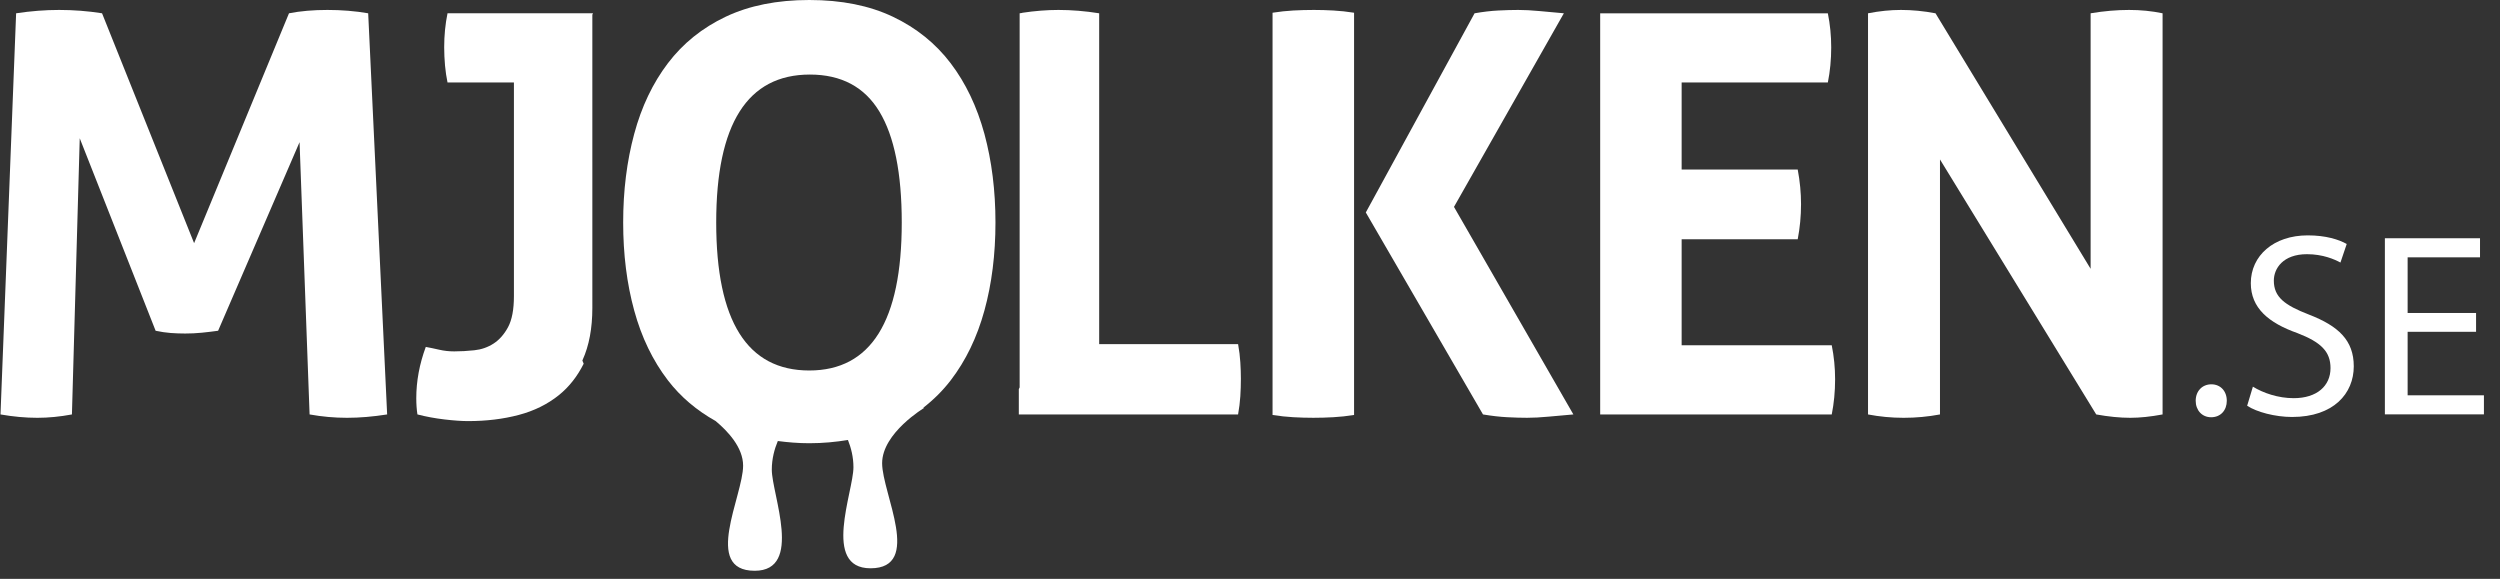 <?xml version="1.0" encoding="utf-8"?>
<!-- Generator: Adobe Illustrator 16.0.0, SVG Export Plug-In . SVG Version: 6.00 Build 0)  -->
<!DOCTYPE svg PUBLIC "-//W3C//DTD SVG 1.0//EN" "http://www.w3.org/TR/2001/REC-SVG-20010904/DTD/svg10.dtd">
<svg version="1.0" id="Layer_1" xmlns="http://www.w3.org/2000/svg" xmlns:xlink="http://www.w3.org/1999/xlink" x="0px" y="0px"
	 width="169.5px" height="39.246px" viewBox="0 -0 169.5 39.246"
	 enable-background="new 0 -0 169.5 39.246" xml:space="preserve">
<rect x="0" y="-0" width="169.5" height="39.246" fill="#333333" stroke="none"/>
<g>
	<path fill="#FFFFFF" d="M149.93,26.056c-0.62,0-1.062,0.462-1.062,1.117
		c0,0.639,0.426,1.116,1.046,1.116c0.654,0,1.063-0.478,1.063-1.116
		C150.977,26.518,150.551,26.056,149.93,26.056z"/>
	<path fill="#FFFFFF" d="M156.539,21.326c-1.646-0.637-2.373-1.186-2.373-2.302
		c0-0.815,0.617-1.79,2.248-1.79c1.083,0,1.878,0.354,2.268,0.567l0.426-1.259
		c-0.531-0.301-1.416-0.584-2.641-0.584c-2.32,0-3.862,1.381-3.862,3.242
		c0,1.683,1.205,2.692,3.156,3.383c1.61,0.62,2.248,1.258,2.248,2.375
		c0,1.205-0.921,2.038-2.496,2.038c-1.066,0-2.073-0.354-2.767-0.78l-0.389,1.294
		c0.637,0.424,1.895,0.761,3.047,0.761c2.818,0,4.182-1.595,4.182-3.437
		C159.585,23.081,158.559,22.106,156.539,21.326z"/>
	<polygon fill="#FFFFFF" points="163.237,26.802 163.237,22.496 167.877,22.496 167.877,21.22 
		163.237,21.22 163.237,17.447 168.145,17.447 168.145,16.153 161.695,16.153 
		161.695,28.094 168.41,28.094 168.41,26.802 	"/>
	<path fill="#FFFFFF" d="M22.202,0.674c-0.959,0-1.829,0.075-2.609,0.227L13.16,16.486
		L6.919,0.901C5.96,0.749,4.99,0.674,4.006,0.674
		c-0.934,0-1.905,0.075-2.913,0.227L0.034,28.099
		c0.858,0.15,1.69,0.228,2.497,0.228c0.756,0,1.537-0.077,2.346-0.228
		L5.406,9.374l5.145,13.052c0.352,0.075,0.693,0.125,1.021,0.151
		c0.327,0.024,0.654,0.036,0.982,0.036c0.38,0,0.756-0.018,1.136-0.056
		s0.743-0.083,1.098-0.132L20.31,9.639l0.68,18.46
		c0.833,0.15,1.677,0.228,2.535,0.228c0.856,0,1.764-0.077,2.723-0.228
		L24.963,0.901C24.08,0.749,23.159,0.674,22.202,0.674z"/>
	<path fill="#FFFFFF" d="M40.161,0.901h-0.162h-9.657c-0.15,0.731-0.226,1.5-0.226,2.307
		c0,0.404,0.02,0.814,0.056,1.23c0.038,0.416,0.096,0.8,0.17,1.153h4.502
		v14.487c0,0.909-0.133,1.608-0.397,2.101c-0.264,0.49-0.594,0.863-0.984,1.115
		c-0.391,0.253-0.825,0.404-1.304,0.454c-0.48,0.052-0.934,0.076-1.362,0.076
		c-0.355,0-0.695-0.038-1.021-0.114c-0.33-0.076-0.632-0.139-0.908-0.189
		c-0.429,1.162-0.644,2.32-0.644,3.48c0,0.203,0.007,0.392,0.019,0.568
		c0.013,0.177,0.031,0.352,0.058,0.529c0.579,0.15,1.19,0.265,1.835,0.34
		c0.642,0.076,1.178,0.112,1.607,0.112c1.234,0,2.375-0.139,3.423-0.416
		c1.046-0.276,1.952-0.723,2.723-1.342c0.698-0.561,1.254-1.275,1.684-2.131
		c-0.033-0.07-0.058-0.148-0.089-0.221c0.003-0.012,0.01-0.02,0.015-0.031
		c0.44-0.971,0.662-2.15,0.662-3.537V0.997
		c0.017-0.03,0.028-0.066,0.044-0.096H40.161z"/>
	<path fill="#FFFFFF" d="M83.943,23.333h-9.419V0.901c-0.958-0.152-1.878-0.227-2.762-0.227
		c-0.787,0-1.605,0.066-2.458,0.194c0.002,0.002,0.002,0.005,0.003,0.008
		c-0.058,0.007-0.116,0.015-0.175,0.025v25.364
		c-0.02,0.035-0.035,0.078-0.056,0.114v1.72h14.866
		c0.076-0.429,0.127-0.838,0.152-1.229c0.024-0.391,0.038-0.787,0.038-1.191
		c0-0.354-0.013-0.725-0.038-1.116C84.071,24.172,84.02,23.762,83.943,23.333z"/>
	<path fill="#FFFFFF" d="M89.083,0.674c-0.479,0-0.943,0.013-1.399,0.038
		c-0.452,0.024-0.921,0.075-1.405,0.151V28.135
		c0.484,0.076,0.953,0.128,1.405,0.152c0.456,0.026,0.908,0.039,1.363,0.039
		c0.452,0,0.908-0.013,1.36-0.039c0.455-0.024,0.921-0.076,1.399-0.152V0.863
		c-0.479-0.076-0.944-0.126-1.399-0.151C89.955,0.687,89.512,0.674,89.083,0.674z"
		/>
	<path fill="#FFFFFF" d="M106.03,0.901c-0.58-0.051-1.135-0.101-1.663-0.152
		c-0.528-0.05-1.011-0.075-1.437-0.075c-0.405,0-0.852,0.013-1.343,0.038
		c-0.492,0.024-1.03,0.088-1.611,0.189l-7.374,13.504l7.945,13.694
		c0.604,0.1,1.152,0.164,1.644,0.188c0.492,0.026,0.938,0.039,1.344,0.039
		c0.429,0,0.914-0.026,1.456-0.077c0.541-0.051,1.103-0.101,1.684-0.15
		l-8.095-14.072L106.03,0.901z"/>
	<path fill="#FFFFFF" d="M114.015,23.409v-7.188h7.87
		c0.151-0.782,0.225-1.576,0.225-2.383c0-0.756-0.073-1.538-0.225-2.345h-7.87
		V5.592h9.913c0.152-0.757,0.228-1.551,0.228-2.383
		c0-0.781-0.075-1.551-0.228-2.307h-15.436v27.198h15.7
		c0.151-0.758,0.228-1.551,0.228-2.383c0-0.782-0.076-1.552-0.228-2.308H114.015z"
		/>
	<path fill="#FFFFFF" d="M141.744,0.901v17.324L131.227,0.901
		c-0.806-0.152-1.588-0.227-2.344-0.227c-0.707,0-1.449,0.075-2.231,0.227v27.198
		c0.782,0.15,1.588,0.228,2.419,0.228c0.832,0,1.654-0.077,2.46-0.228V10.811
		l10.593,17.288c0.832,0.15,1.601,0.228,2.308,0.228
		c0.653,0,1.386-0.077,2.191-0.228V0.901c-0.729-0.152-1.485-0.227-2.268-0.227
		C143.523,0.674,142.652,0.749,141.744,0.901z"/>
	<path fill="#FFFFFF" d="M64.455,4.287c-1.025-1.349-2.334-2.4-3.923-3.155
		c-1.591-0.754-3.478-1.132-5.663-1.132c-2.185,0-4.07,0.378-5.663,1.132
		c-1.591,0.755-2.898,1.806-3.923,3.155s-1.788,2.947-2.284,4.793
		c-0.499,1.847-0.748,3.849-0.748,6.006c0,2.158,0.249,4.146,0.748,5.965
		c0.497,1.821,1.259,3.397,2.284,4.734c0.87,1.132,1.956,2.043,3.235,2.76
		c0.827,0.687,1.865,1.792,1.865,3.026c0,2.054-2.763,7.127,0.786,7.127
		c3.308,0,1.159-5.19,1.159-6.853c0-0.743,0.182-1.403,0.408-1.944
		c0.68,0.089,1.383,0.15,2.134,0.15c0.931,0,1.796-0.085,2.62-0.22
		c0.208,0.521,0.373,1.146,0.373,1.847c0,1.662-2.147,6.852,1.157,6.852
		c3.55,0,0.788-5.074,0.788-7.124c0-2.052,2.865-3.76,2.865-3.76l-0.089,0.01
		c0.702-0.544,1.331-1.165,1.874-1.871c1.025-1.337,1.786-2.913,2.286-4.734
		c0.499-1.819,0.748-3.807,0.748-5.965c0-2.157-0.25-4.159-0.748-6.006
		C66.24,7.234,65.479,5.635,64.455,4.287z M48.559,15.086
		c0-6.686,2.118-10.031,6.35-10.031c2.13,0,3.702,0.837,4.713,2.508
		c1.012,1.672,1.517,4.18,1.517,7.523c0,6.689-2.091,10.033-6.271,10.033
		C50.663,25.119,48.559,21.775,48.559,15.086z"/>
</g>
</svg>
